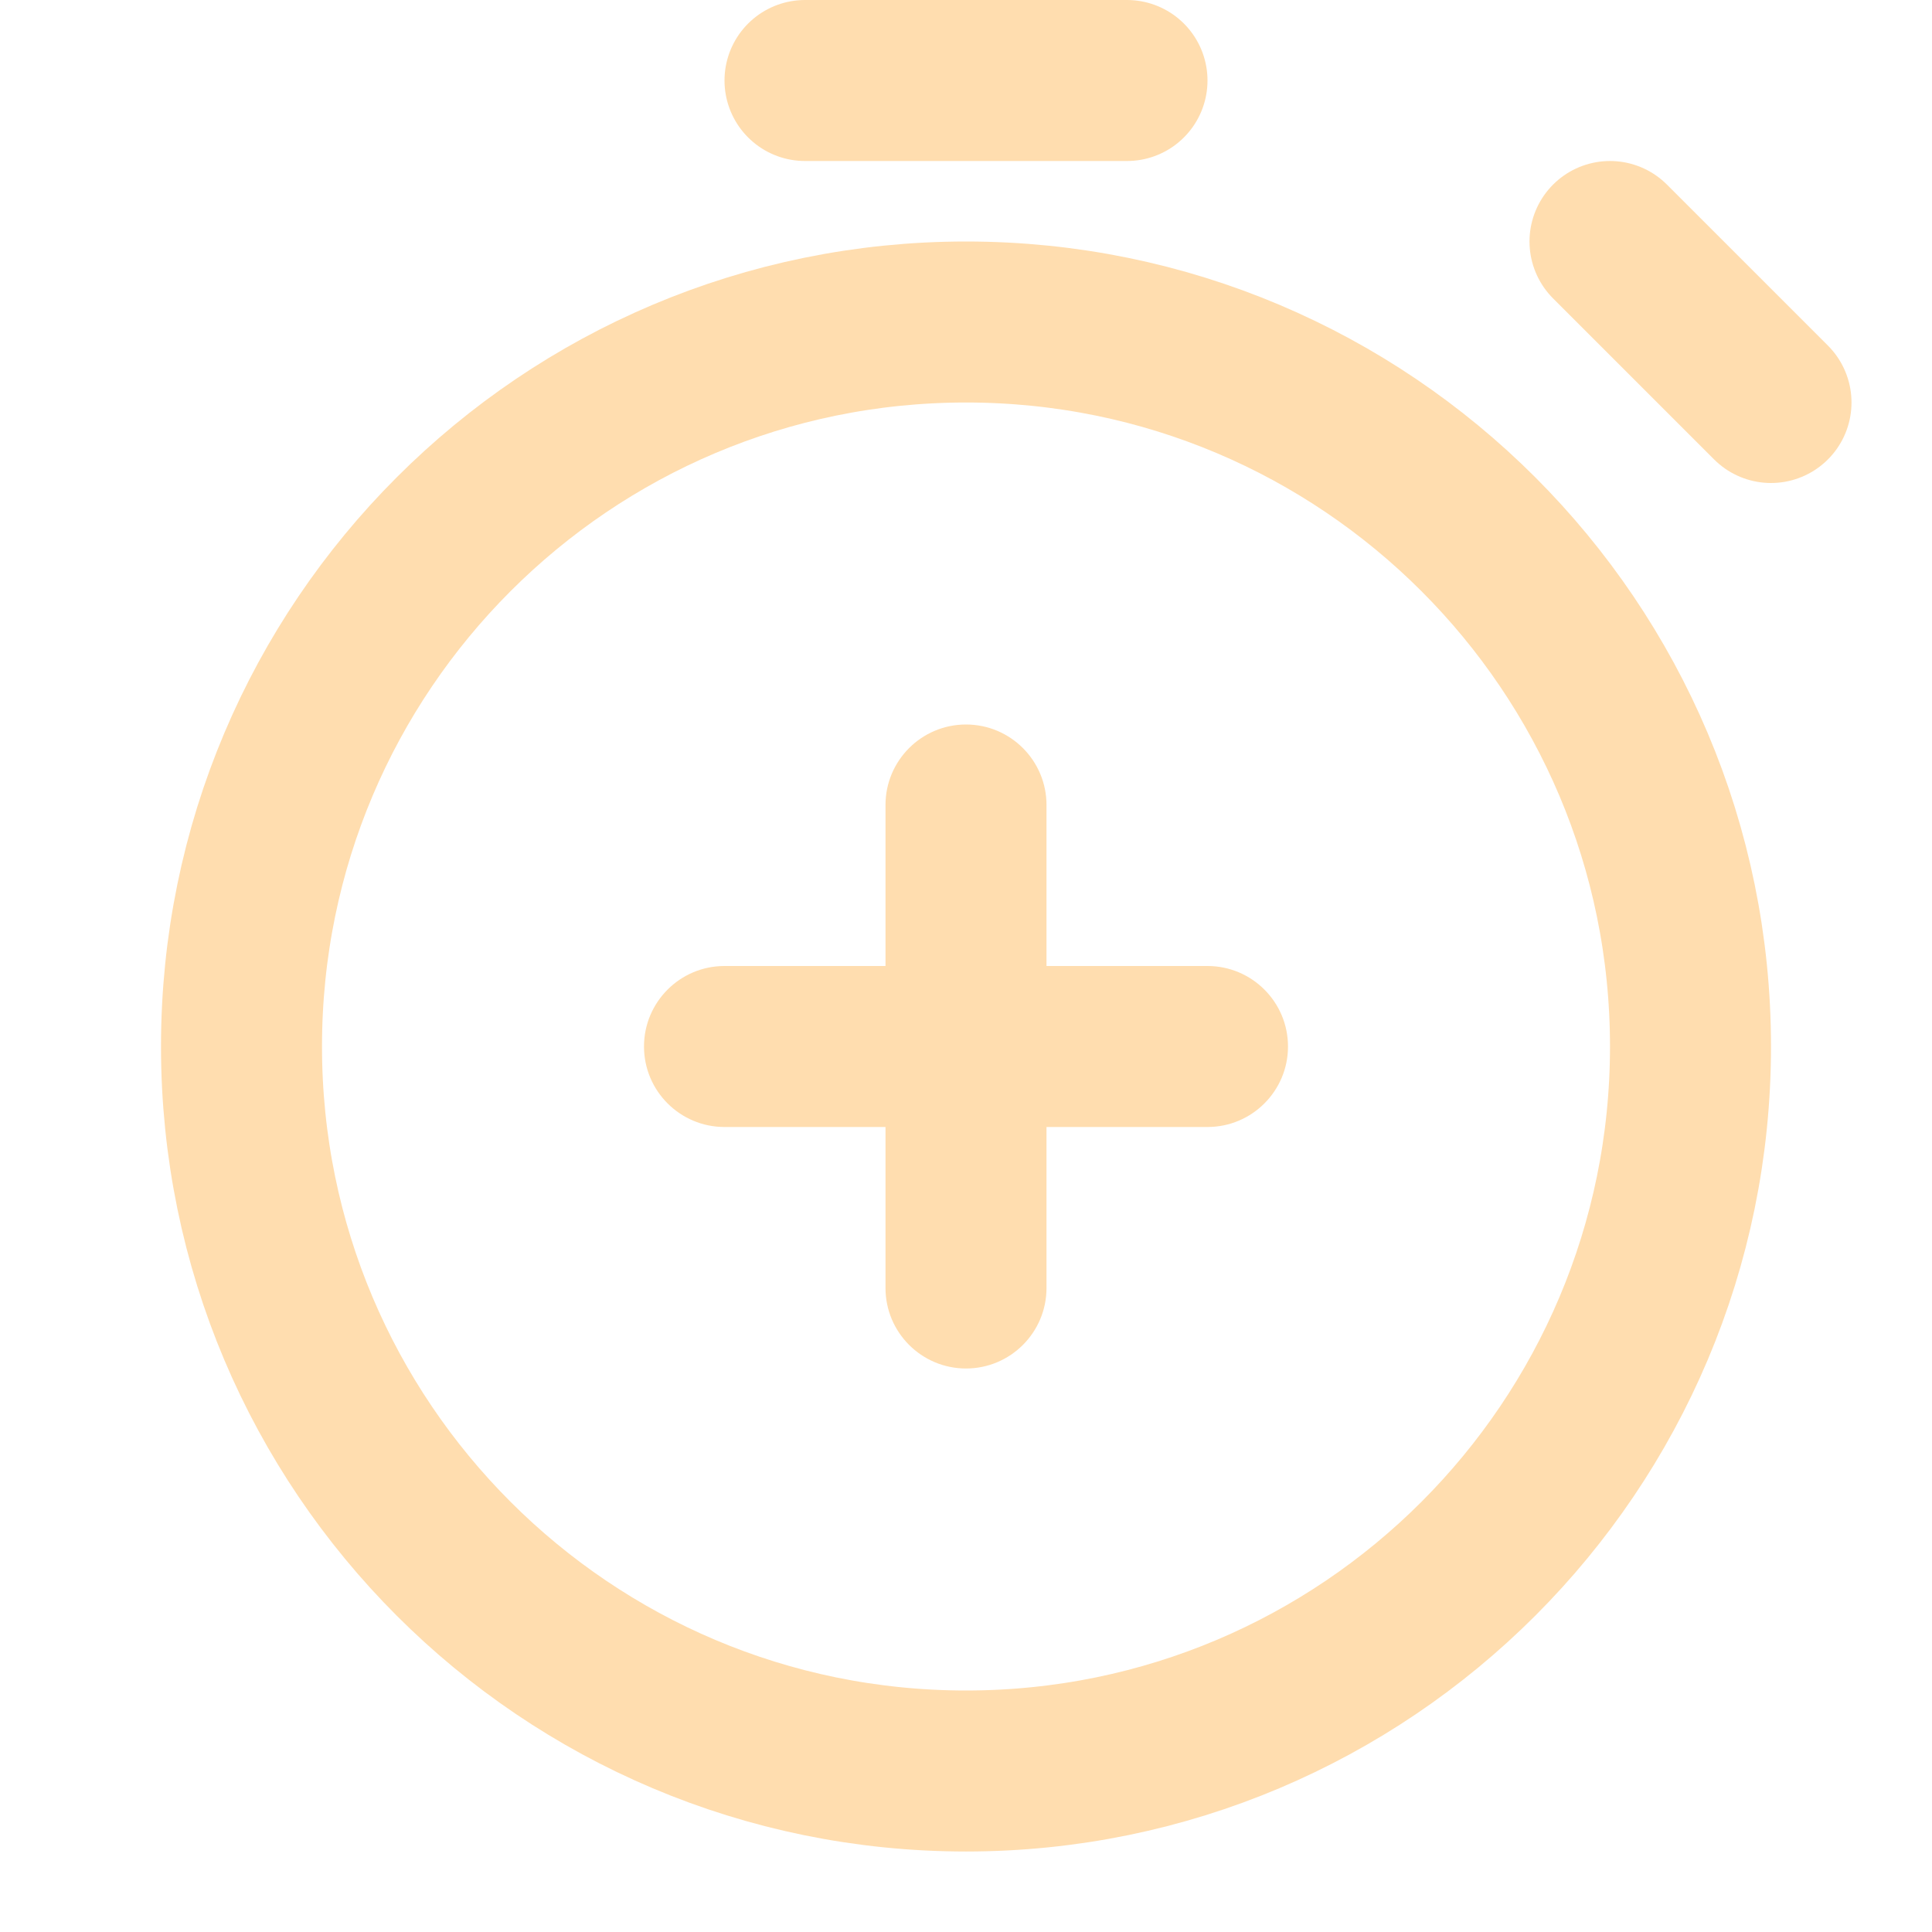 <svg width="24" height="24" viewBox="0 0 24 24" fill="none" xmlns="http://www.w3.org/2000/svg">
<path d="M12 22C16.971 22 21 17.971 21 13C21 8.029 16.971 4 12 4C7.029 4 3 8.029 3 13C3 17.971 7.029 22 12 22Z" stroke="#FFDDAF" stroke-width="2" stroke-miterlimit="10" stroke-linecap="round" stroke-linejoin="round"/>
<path d="M11 16C11 16.552 11.448 17 12 17C12.552 17 13 16.552 13 16H11ZM13 10C13 9.448 12.552 9 12 9C11.448 9 11 9.448 11 10H13ZM13 16V10H11V16H13Z" fill="#FFDDAF"/>
<path d="M9 12C8.448 12 8 12.448 8 13C8 13.552 8.448 14 9 14V12ZM15 14C15.552 14 16 13.552 16 13C16 12.448 15.552 12 15 12V14ZM9 14H15V12H9V14Z" fill="#FFDDAF"/>
<path d="M22 5L20 3" stroke="#FFDDAF" stroke-width="2" stroke-linecap="round" stroke-linejoin="round"/>
<path d="M10 1H14" stroke="#FFDDAF" stroke-width="2" stroke-linecap="round" stroke-linejoin="round"/>
</svg>
